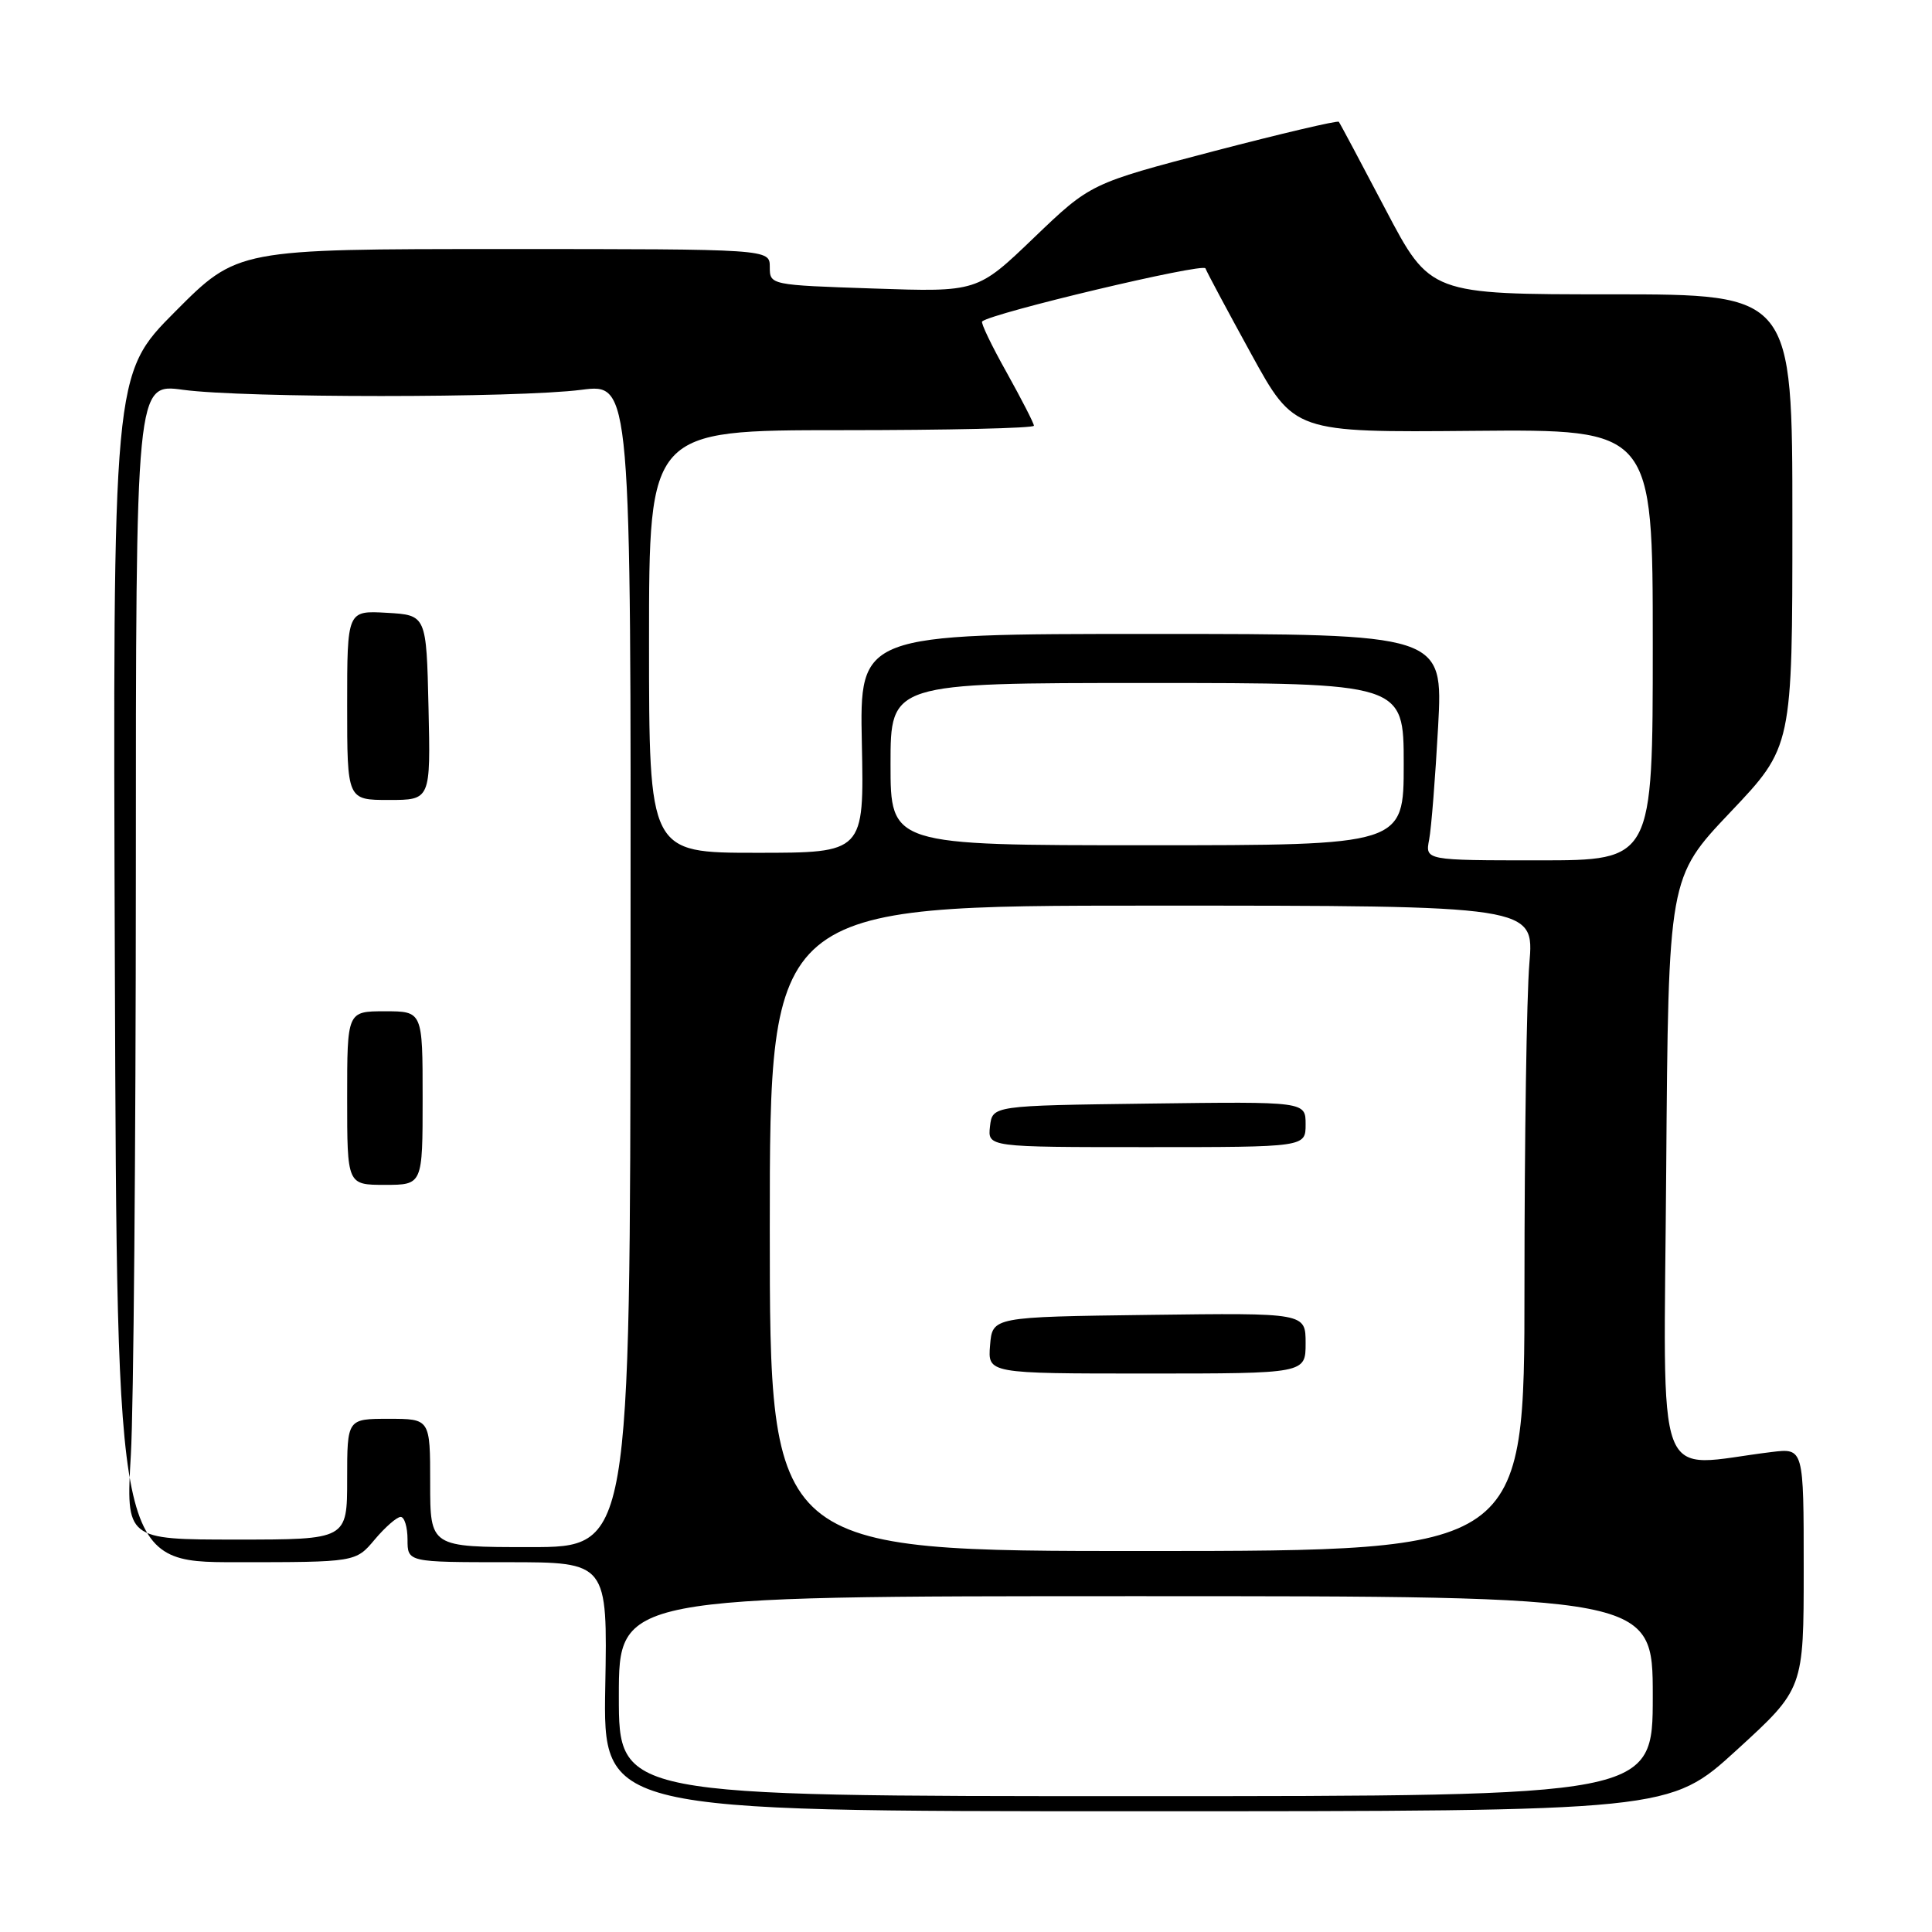 <?xml version="1.0" encoding="UTF-8" standalone="no"?>
<!DOCTYPE svg PUBLIC "-//W3C//DTD SVG 1.1//EN" "http://www.w3.org/Graphics/SVG/1.1/DTD/svg11.dtd" >
<svg xmlns="http://www.w3.org/2000/svg" xmlns:xlink="http://www.w3.org/1999/xlink" version="1.1" viewBox="0 0 256 256">
 <g >
 <path fill="currentColor"
d=" M 230.12 231.89 C 239.00 223.78 239.00 223.78 239.00 207.83 C 239.00 191.88 239.00 191.88 234.75 192.40 C 218.93 194.32 220.47 198.43 220.78 155.14 C 221.07 116.28 221.07 116.28 229.28 107.62 C 237.50 98.96 237.50 98.96 237.50 68.98 C 237.50 39.00 237.50 39.00 213.50 39.00 C 189.50 39.00 189.50 39.00 183.59 27.75 C 180.34 21.56 177.56 16.34 177.40 16.14 C 177.24 15.94 169.77 17.70 160.80 20.04 C 144.50 24.31 144.50 24.31 137.00 31.50 C 129.50 38.70 129.50 38.70 115.75 38.23 C 102.06 37.77 102.00 37.76 102.00 35.38 C 102.00 33.00 102.00 33.00 66.73 33.00 C 31.46 33.00 31.46 33.00 23.20 41.30 C 14.94 49.60 14.94 49.60 15.22 128.30 C 15.50 207.00 15.50 207.00 31.31 207.00 C 47.13 207.00 47.13 207.00 49.65 204.00 C 51.04 202.35 52.59 201.00 53.09 201.00 C 53.59 201.00 54.00 202.35 54.00 204.00 C 54.00 207.00 54.00 207.00 67.25 207.00 C 80.50 207.00 80.50 207.00 80.20 223.50 C 79.91 240.00 79.91 240.00 150.57 240.00 C 221.24 240.00 221.24 240.00 230.12 231.89 Z  M 82.00 224.75 C 82.00 211.50 82.00 211.50 150.50 211.50 C 219.00 211.50 219.00 211.50 219.00 224.75 C 219.00 238.00 219.00 238.00 150.50 238.00 C 82.00 238.00 82.00 238.00 82.00 224.75 Z  M 102.00 162.77 C 102.00 120.00 102.00 120.00 152.65 120.00 C 203.29 120.00 203.29 120.00 202.65 127.65 C 202.29 131.86 202.00 151.10 202.00 170.40 C 202.00 205.50 202.00 205.50 152.00 205.52 C 102.00 205.53 102.00 205.53 102.00 162.77 Z  M 173.00 177.98 C 173.00 173.96 173.00 173.96 152.25 174.23 C 131.50 174.50 131.50 174.50 131.19 178.25 C 130.88 182.00 130.88 182.00 151.94 182.00 C 173.00 182.00 173.00 182.00 173.00 177.98 Z  M 173.00 148.98 C 173.00 145.96 173.00 145.96 152.25 146.23 C 131.50 146.50 131.50 146.50 131.18 149.25 C 130.87 152.00 130.87 152.00 151.93 152.00 C 173.00 152.00 173.00 152.00 173.00 148.98 Z  M 57.00 196.50 C 57.00 188.00 57.00 188.00 51.50 188.00 C 46.00 188.00 46.00 188.00 46.00 196.00 C 46.00 204.00 46.00 204.00 31.35 204.00 C 16.69 204.00 16.69 204.00 17.34 192.75 C 17.70 186.56 17.99 152.09 18.00 116.15 C 18.00 50.80 18.00 50.80 24.25 51.65 C 32.33 52.75 68.56 52.75 77.05 51.65 C 83.61 50.81 83.61 50.81 83.55 127.90 C 83.50 205.00 83.50 205.00 70.25 205.00 C 57.00 205.00 57.00 205.00 57.00 196.50 Z  M 56.00 145.50 C 56.00 134.00 56.00 134.00 51.00 134.00 C 46.00 134.00 46.00 134.00 46.00 145.50 C 46.00 157.00 46.00 157.00 51.00 157.00 C 56.00 157.00 56.00 157.00 56.00 145.50 Z  M 56.78 93.75 C 56.50 81.50 56.50 81.50 51.25 81.20 C 46.00 80.90 46.00 80.90 46.00 93.45 C 46.00 106.00 46.00 106.00 51.53 106.00 C 57.06 106.00 57.06 106.00 56.78 93.75 Z  M 189.37 111.25 C 189.66 109.74 190.19 102.99 190.56 96.25 C 191.22 84.00 191.22 84.00 152.56 84.00 C 113.90 84.00 113.90 84.00 114.20 98.50 C 114.50 113.00 114.50 113.00 100.25 113.00 C 86.00 113.00 86.00 113.00 86.00 85.00 C 86.00 57.00 86.00 57.00 111.50 57.00 C 125.53 57.00 137.00 56.74 137.00 56.41 C 137.00 56.09 135.37 52.92 133.39 49.36 C 131.40 45.81 129.93 42.76 130.14 42.59 C 131.49 41.45 159.44 34.81 159.73 35.56 C 159.92 36.08 162.65 41.18 165.79 46.90 C 171.50 57.30 171.50 57.30 195.25 57.09 C 219.00 56.88 219.00 56.88 219.00 85.44 C 219.00 114.00 219.00 114.00 203.92 114.00 C 188.84 114.00 188.84 114.00 189.37 111.25 Z  M 118.00 101.25 C 118.00 90.50 118.00 90.50 152.00 90.50 C 186.00 90.50 186.00 90.50 186.00 101.25 C 186.00 112.00 186.00 112.00 152.00 112.00 C 118.00 112.00 118.00 112.00 118.00 101.25 Z "/>
</g>
</svg>